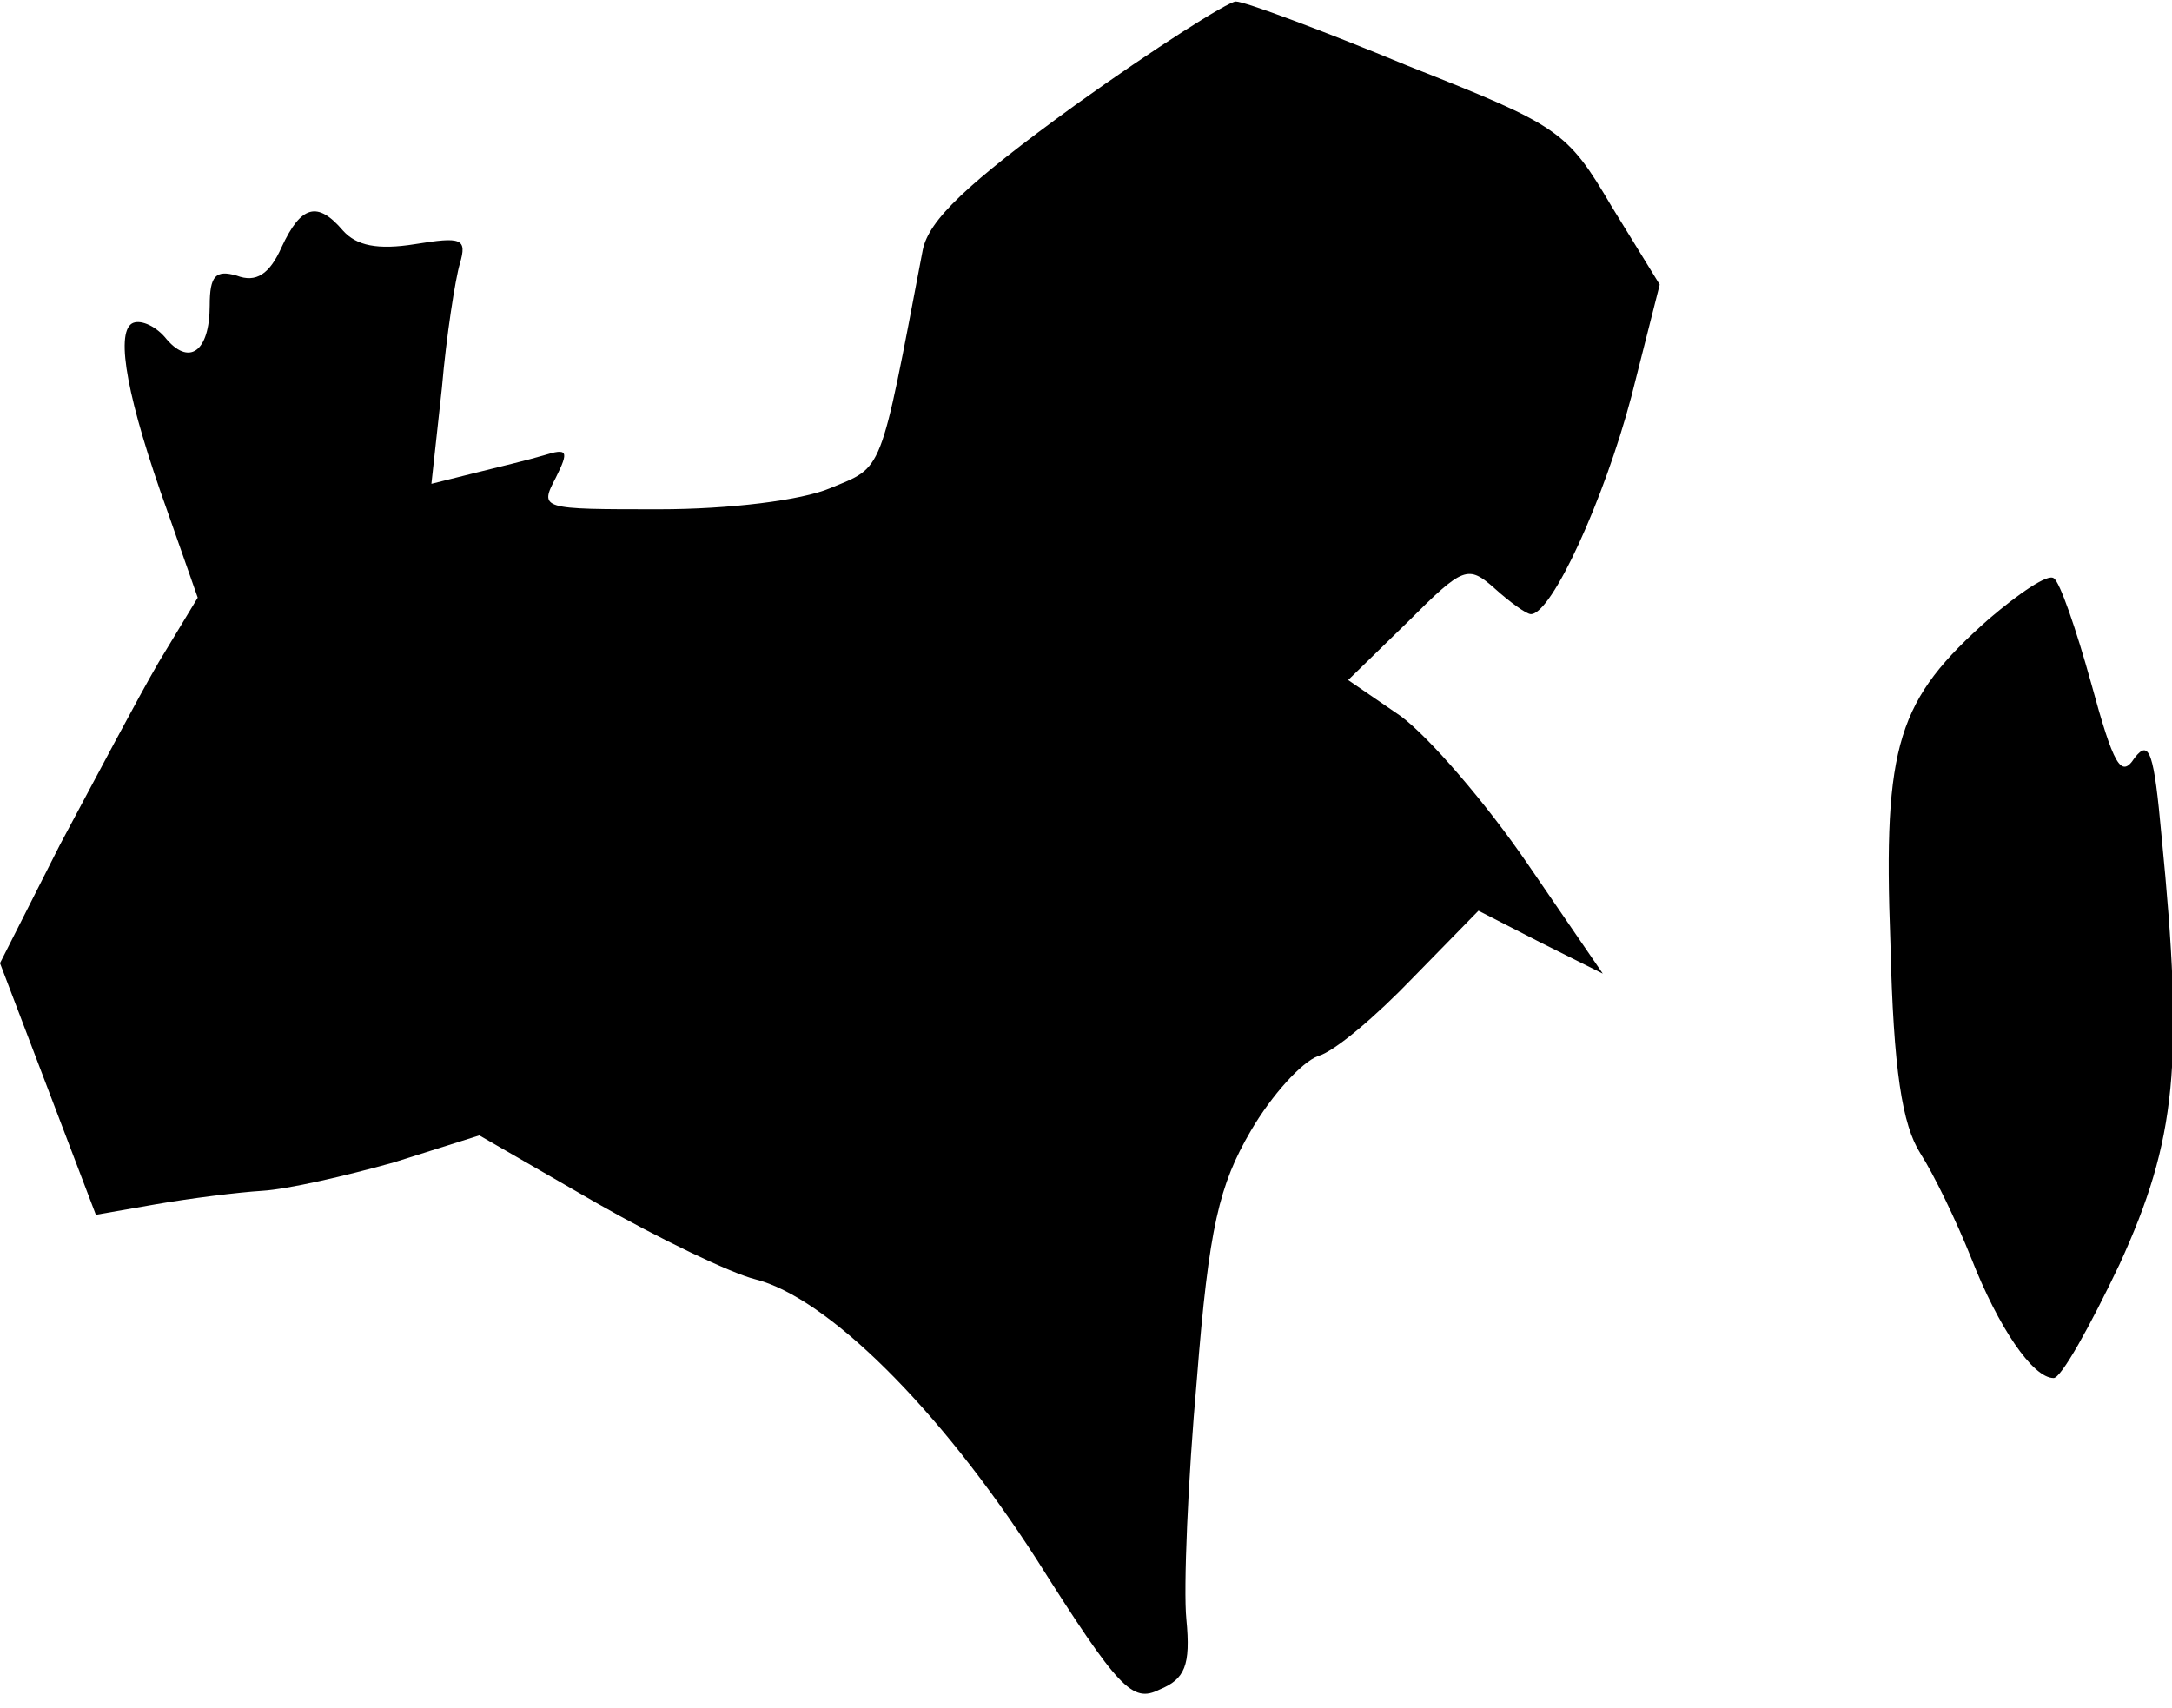 <?xml version="1.0" standalone="no"?>
<!DOCTYPE svg PUBLIC "-//W3C//DTD SVG 20010904//EN"
 "http://www.w3.org/TR/2001/REC-SVG-20010904/DTD/svg10.dtd">
<svg version="1.0" xmlns="http://www.w3.org/2000/svg"
 width="145pt" height="114pt" viewBox="0 0 145 114"
 preserveAspectRatio="xMidYMid meet">
<g transform="translate(0,114) scale(0.1,-0.1)"
fill="#000000" stroke="none">
<path fill="#000000" stroke="none" d="M718 1070 c-73 -53 -98 -77 -102 -97
-29 -152 -26 -144 -62 -159 -19 -8 -67 -14 -114 -14 -79 0 -80 0 -69 21 9 18
8 20 -8 15 -10 -3 -31 -8 -47 -12 l-28 -7 7 64 c3 35 9 73 12 83 5 17 1 18
-30 13 -25 -4 -39 -1 -48 9 -17 20 -28 17 -41 -11 -8 -18 -17 -24 -30 -19 -14
4 -18 0 -18 -20 0 -31 -14 -41 -30 -21 -7 8 -17 12 -22 9 -11 -7 -3 -51 24
-126 l20 -57 -26 -43 c-14 -24 -43 -79 -66 -122 l-40 -79 32 -84 32 -84 40 7
c23 4 55 8 71 9 17 1 56 10 88 19 l57 18 78 -45 c42 -24 90 -47 106 -51 48
-12 123 -86 188 -187 55 -87 64 -96 82 -87 17 7 21 16 18 47 -2 20 1 93 7 160
8 102 15 130 36 166 14 24 34 46 45 50 11 3 39 27 63 52 l44 45 41 -21 42 -21
-50 73 c-28 41 -66 85 -85 99 l-35 24 40 39 c37 37 40 38 58 22 10 -9 21 -17
24 -17 14 0 49 77 67 145 l19 75 -32 52 c-30 51 -35 54 -136 94 -58 24 -109
43 -115 43 -5 0 -54 -31 -107 -69z"/>
<path fill="#000000" stroke="none" d="M1328 727 c-61 -54 -71 -83 -66 -216 2
-86 8 -122 20 -141 9 -14 24 -45 34 -70 18 -46 41 -80 55 -80 5 0 24 34 44 76
38 83 43 134 28 286 -5 55 -8 65 -18 52 -9 -14 -14 -5 -29 50 -10 36 -21 68
-25 70 -4 3 -23 -10 -43 -27z"/>
</g>
</svg>
